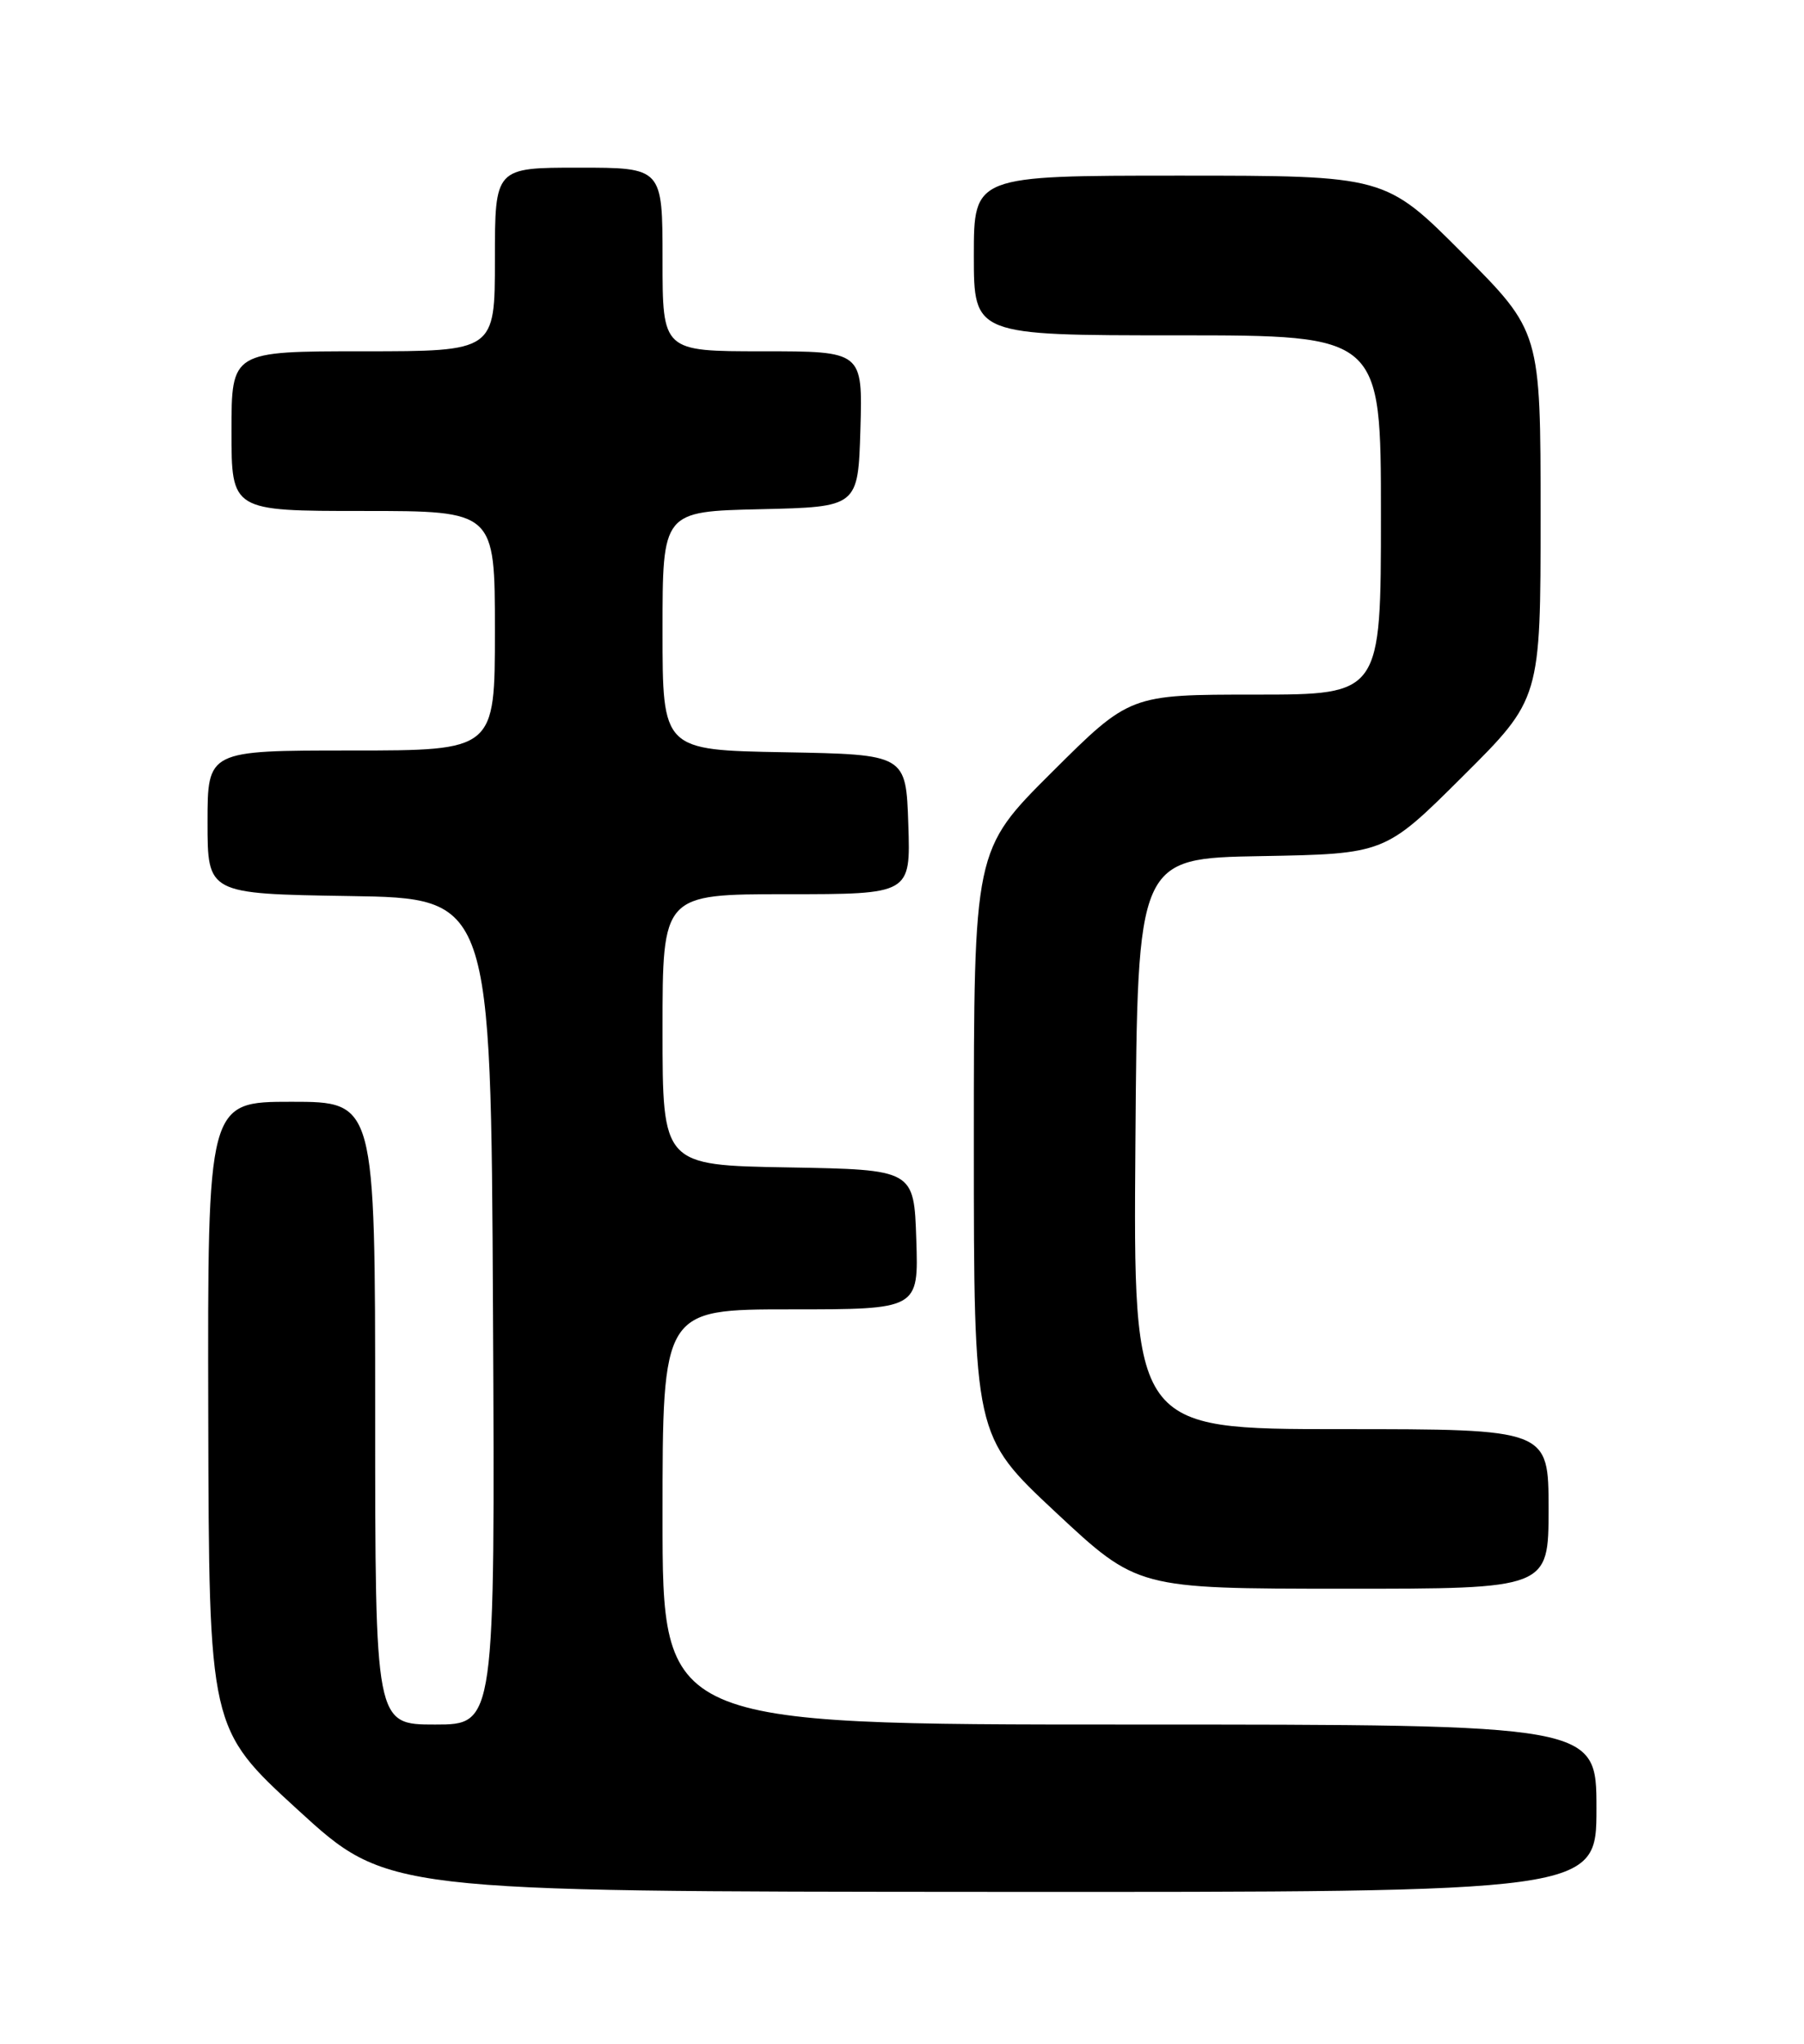 <?xml version="1.0" encoding="UTF-8" standalone="no"?>
<!DOCTYPE svg PUBLIC "-//W3C//DTD SVG 1.1//EN" "http://www.w3.org/Graphics/SVG/1.1/DTD/svg11.dtd" >
<svg xmlns="http://www.w3.org/2000/svg" xmlns:xlink="http://www.w3.org/1999/xlink" version="1.1" viewBox="0 0 226 256">
 <g >
 <path fill="currentColor"
d=" M 200.00 226.50 C 200.00 216.00 200.00 216.00 141.50 216.00 C 83.00 216.00 83.00 216.00 83.00 190.00 C 83.00 164.00 83.00 164.00 99.04 164.00 C 115.08 164.00 115.08 164.00 114.79 155.25 C 114.50 146.50 114.50 146.50 98.75 146.22 C 83.00 145.95 83.00 145.95 83.00 128.97 C 83.00 112.00 83.00 112.00 98.54 112.00 C 114.08 112.00 114.08 112.00 113.79 103.25 C 113.50 94.50 113.50 94.50 98.25 94.22 C 83.00 93.95 83.00 93.95 83.00 79.00 C 83.00 64.06 83.00 64.06 95.25 63.78 C 107.50 63.50 107.50 63.50 107.79 53.75 C 108.07 44.00 108.07 44.00 95.54 44.00 C 83.00 44.00 83.00 44.00 83.00 32.50 C 83.00 21.00 83.00 21.00 72.50 21.00 C 62.00 21.00 62.00 21.00 62.00 32.50 C 62.00 44.00 62.00 44.00 45.50 44.00 C 29.00 44.00 29.00 44.00 29.00 54.00 C 29.00 64.00 29.00 64.00 45.50 64.00 C 62.00 64.00 62.00 64.00 62.00 79.00 C 62.00 94.00 62.00 94.00 44.00 94.00 C 26.00 94.00 26.00 94.00 26.00 102.98 C 26.00 111.95 26.00 111.95 43.75 112.23 C 61.50 112.50 61.50 112.50 61.76 164.25 C 62.02 216.00 62.02 216.00 54.51 216.00 C 47.00 216.00 47.00 216.00 47.00 177.00 C 47.00 138.00 47.00 138.00 36.50 138.00 C 26.00 138.00 26.00 138.00 26.09 177.25 C 26.18 216.50 26.18 216.50 37.34 226.71 C 48.50 236.92 48.50 236.92 124.25 236.96 C 200.00 237.00 200.00 237.00 200.00 226.50 Z  M 194.00 189.00 C 194.00 179.00 194.00 179.00 167.99 179.00 C 141.97 179.00 141.97 179.00 142.24 143.25 C 142.50 107.50 142.50 107.50 158.00 107.23 C 173.50 106.95 173.50 106.95 183.25 97.24 C 193.00 87.54 193.00 87.54 193.00 64.54 C 193.00 41.54 193.00 41.54 183.27 31.77 C 173.54 22.00 173.54 22.00 147.77 22.00 C 122.00 22.00 122.00 22.00 122.00 32.00 C 122.00 42.00 122.00 42.00 147.50 42.00 C 173.00 42.00 173.00 42.00 173.00 64.50 C 173.00 87.00 173.00 87.00 157.27 87.00 C 141.54 87.00 141.54 87.00 131.77 96.73 C 122.00 106.46 122.00 106.46 122.00 143.15 C 122.00 179.83 122.00 179.83 132.25 189.41 C 142.50 198.98 142.50 198.98 168.25 198.99 C 194.00 199.00 194.00 199.00 194.00 189.00 Z "/>
</g>
</svg>